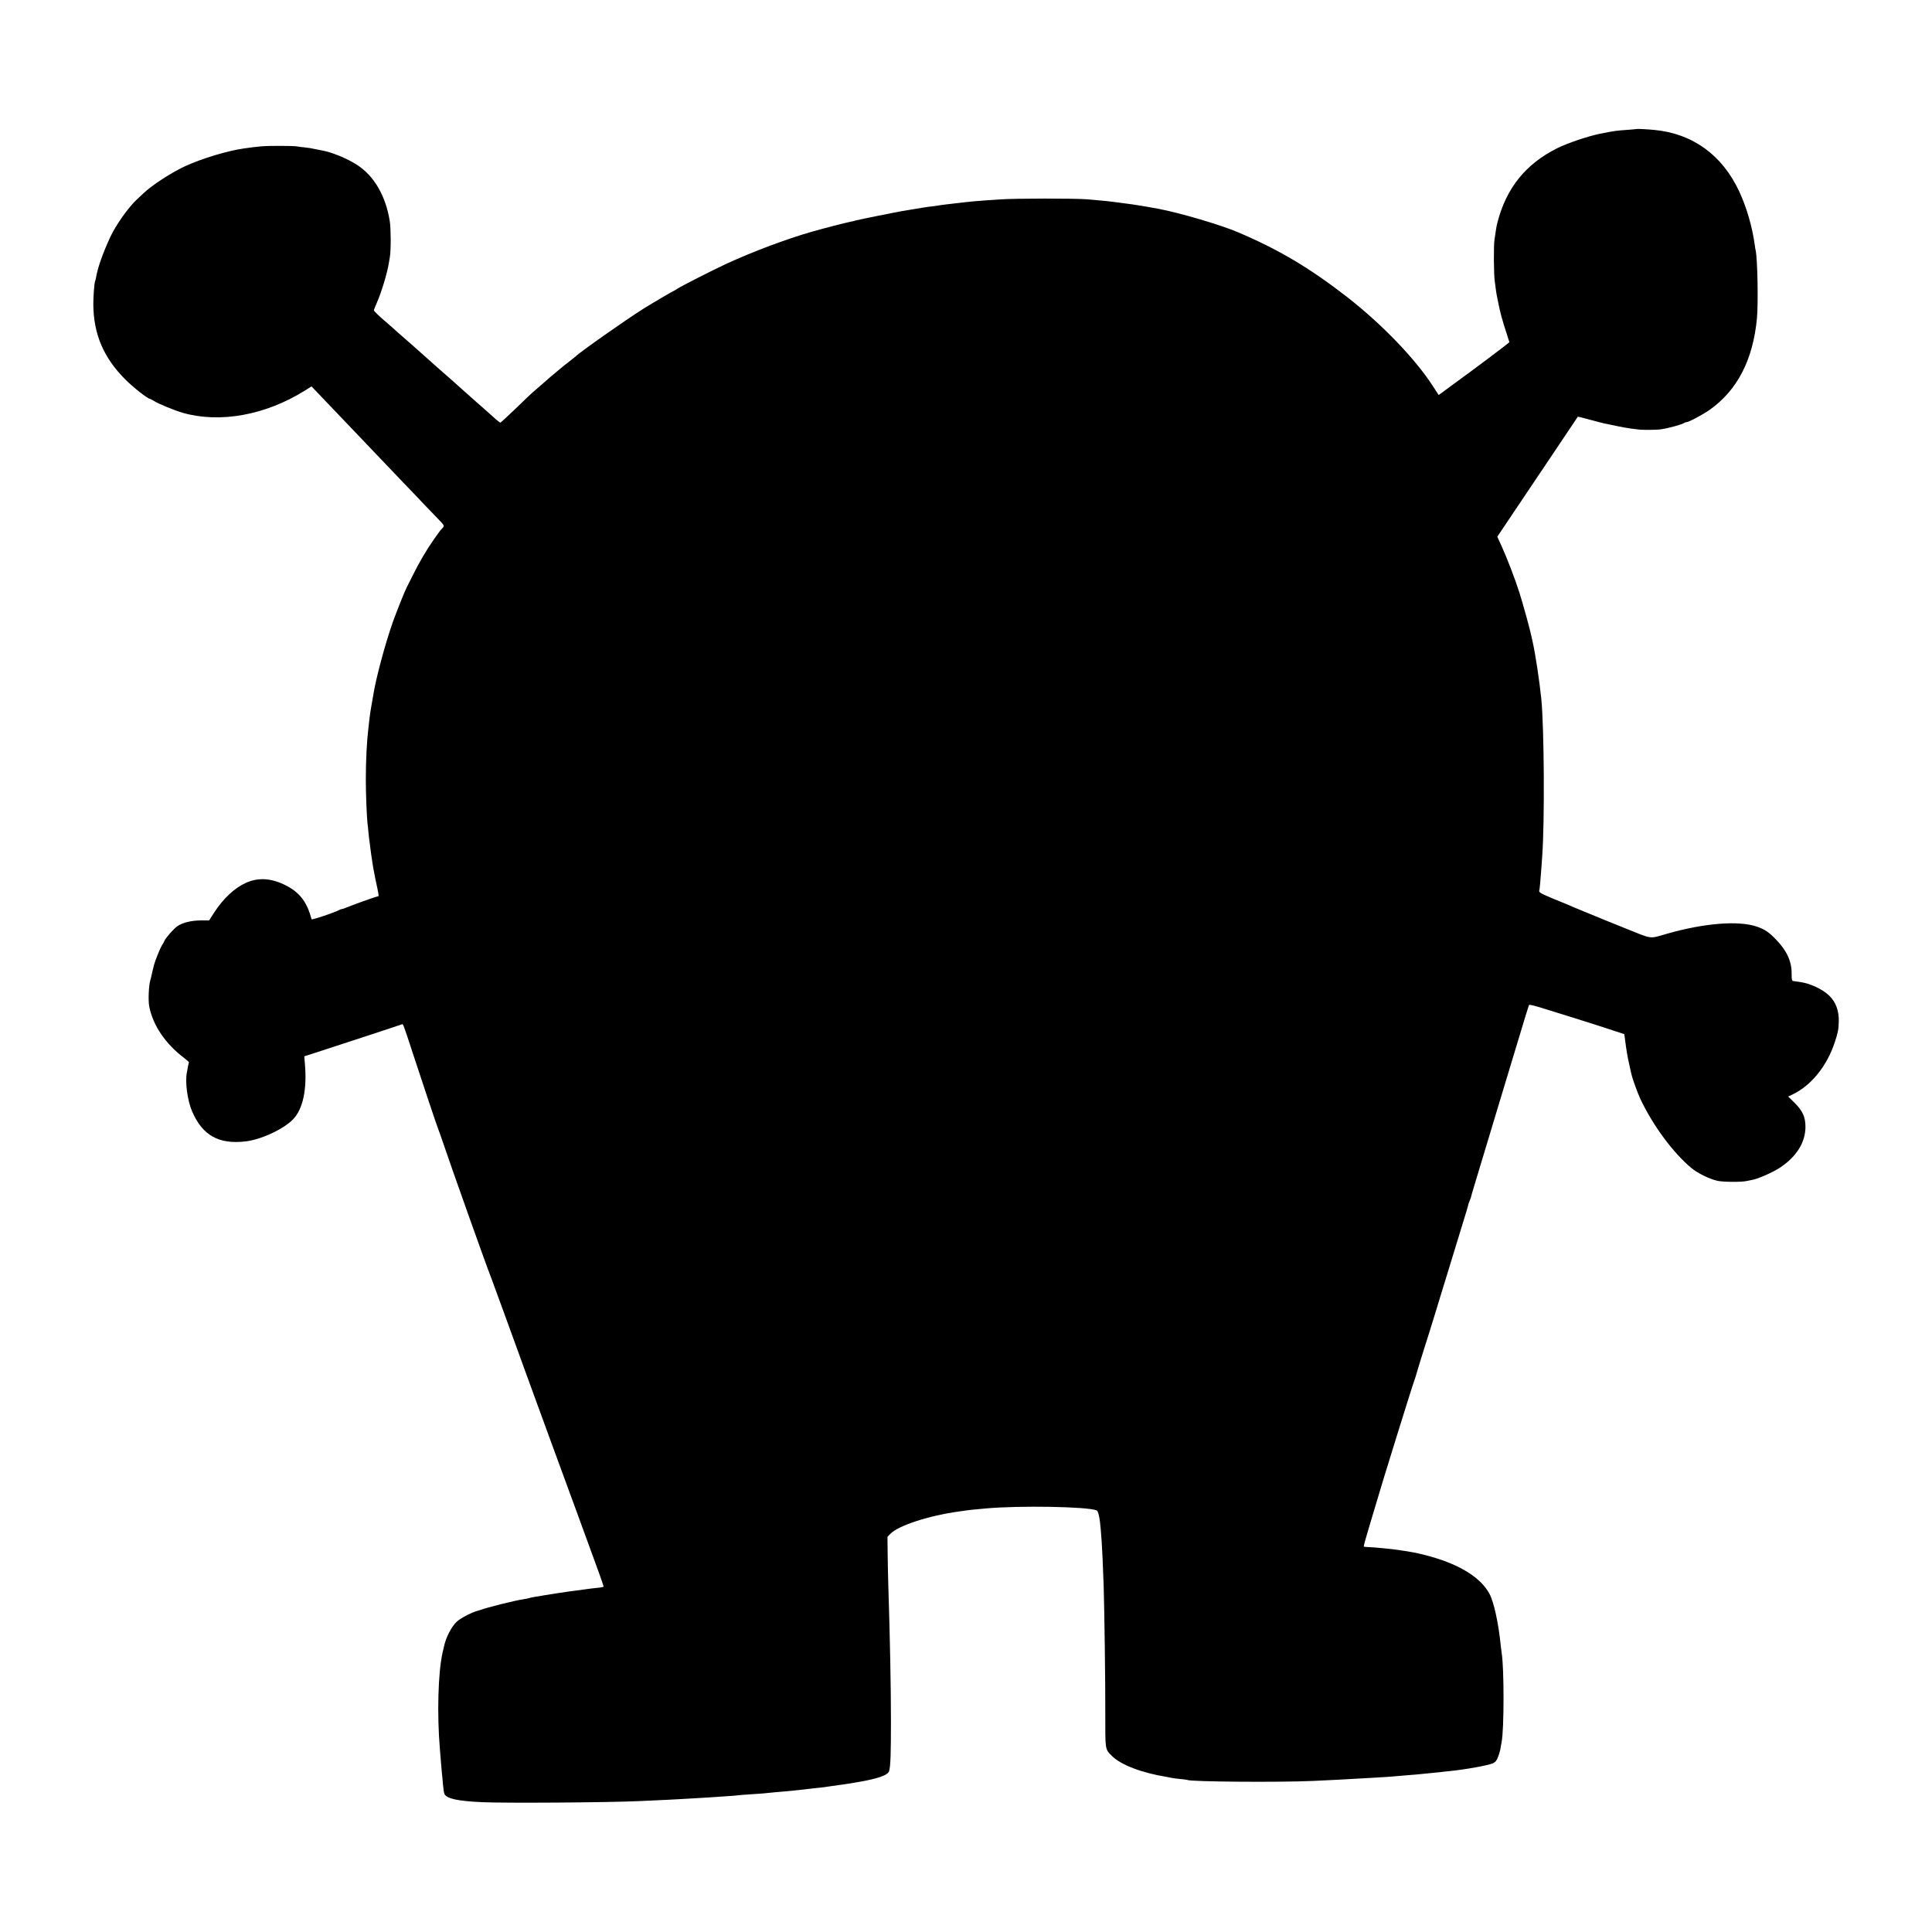 <?xml version="1.0" standalone="no"?>
<!DOCTYPE svg PUBLIC "-//W3C//DTD SVG 20010904//EN"
 "http://www.w3.org/TR/2001/REC-SVG-20010904/DTD/svg10.dtd">
<svg version="1.0" xmlns="http://www.w3.org/2000/svg"
 width="2000pt" height="2000pt" viewBox="0 0 2000 2000"
 preserveAspectRatio="xMidYMid meet">
<g transform="translate(0,2000) scale(0.1,-0.1)"
fill="#000000" stroke="none">
<path d="M16947 18665 c-1 -1 -45 -5 -97 -9 -116 -8 -141 -11 -285 -40 -127
-26 -341 -98 -448 -152 -325 -163 -525 -413 -616 -769 -10 -40 -13 -57 -30
-175 -10 -64 -8 -357 3 -435 14 -105 16 -122 21 -145 2 -14 10 -50 16 -80 17
-87 44 -187 80 -295 18 -55 33 -103 34 -107 0 -6 -389 -298 -590 -443 -15 -11
-39 -29 -54 -40 -14 -11 -40 -30 -57 -42 l-31 -22 -63 97 c-185 284 -527 638
-883 916 -389 302 -708 492 -1132 672 -181 77 -598 200 -825 243 -85 16 -221
39 -273 46 -149 21 -275 36 -332 40 -22 2 -83 7 -135 12 -129 10 -734 10 -895
-1 -239 -16 -282 -19 -465 -41 -19 -3 -58 -7 -86 -10 -28 -3 -60 -7 -71 -9
-11 -3 -44 -7 -74 -11 -30 -3 -79 -10 -109 -15 -30 -5 -71 -12 -90 -15 -19 -3
-46 -7 -60 -10 -14 -3 -41 -7 -60 -10 -65 -11 -434 -85 -475 -96 -22 -6 -50
-13 -63 -15 -52 -10 -280 -69 -402 -104 -264 -76 -605 -204 -881 -331 -131
-60 -478 -237 -511 -260 -14 -10 -28 -19 -31 -19 -6 0 -232 -133 -312 -183
-195 -123 -676 -462 -705 -496 -3 -3 -34 -28 -70 -56 -36 -27 -67 -52 -70 -55
-3 -3 -30 -25 -60 -50 -30 -25 -57 -47 -60 -50 -6 -6 -155 -136 -184 -160 -10
-8 -88 -82 -173 -165 -86 -82 -159 -150 -163 -150 -5 0 -25 16 -47 35 -21 19
-74 66 -118 105 -44 38 -85 74 -91 80 -6 5 -39 35 -73 65 -34 30 -75 66 -90
80 -47 43 -103 93 -181 160 -41 36 -77 68 -80 71 -3 3 -48 43 -100 89 -52 46
-97 86 -100 89 -3 3 -36 33 -75 66 -38 33 -85 75 -105 92 -19 18 -83 75 -142
125 -59 51 -107 98 -107 104 -1 6 12 40 28 75 48 109 107 300 126 414 3 22 8
51 11 65 12 74 11 293 -1 370 -43 265 -162 469 -340 584 -102 66 -270 135
-370 150 -22 4 -56 11 -75 15 -19 5 -62 12 -95 15 -33 3 -71 8 -85 11 -32 6
-299 7 -365 0 -47 -4 -89 -9 -175 -21 -174 -24 -442 -105 -617 -186 -138 -64
-340 -195 -428 -279 -22 -21 -51 -48 -65 -61 -89 -81 -221 -268 -279 -393 -74
-159 -130 -316 -146 -414 -3 -19 -8 -37 -10 -40 -8 -14 -19 -153 -19 -241 2
-307 105 -551 329 -776 82 -83 236 -204 260 -204 3 0 22 -11 43 -23 43 -28
213 -97 292 -120 386 -110 855 -26 1263 228 l72 45 59 -62 c33 -35 137 -144
232 -243 94 -99 197 -207 229 -240 69 -73 174 -183 411 -431 100 -104 204
-212 230 -241 27 -28 87 -90 133 -138 83 -86 83 -86 65 -108 -11 -12 -22 -24
-25 -27 -3 -3 -32 -43 -65 -90 -77 -109 -158 -247 -223 -380 -29 -58 -56 -112
-61 -121 -19 -35 -104 -249 -142 -354 -81 -230 -176 -584 -203 -755 -3 -19
-12 -71 -20 -115 -8 -44 -17 -100 -19 -125 -3 -25 -7 -67 -11 -95 -18 -150
-28 -340 -28 -545 0 -146 9 -373 17 -450 3 -19 7 -66 11 -105 4 -38 8 -77 10
-85 1 -8 6 -40 9 -71 4 -31 8 -65 10 -75 2 -11 7 -41 10 -67 6 -42 11 -70 32
-177 3 -13 12 -55 20 -93 17 -83 17 -87 2 -87 -13 0 -266 -91 -325 -116 -17
-8 -36 -14 -42 -14 -6 0 -19 -4 -29 -10 -49 -27 -284 -106 -287 -96 -48 186
-129 287 -290 362 -140 65 -269 70 -391 14 -117 -53 -233 -162 -326 -305 l-53
-83 -85 0 c-102 -1 -191 -23 -244 -60 -38 -26 -121 -121 -134 -152 -3 -8 -15
-31 -28 -50 -18 -31 -68 -154 -80 -200 -11 -43 -26 -107 -29 -123 -2 -10 -6
-26 -9 -35 -17 -57 -23 -212 -11 -271 38 -196 168 -387 360 -532 30 -23 53
-44 51 -48 -2 -3 -7 -22 -10 -41 -3 -19 -8 -46 -11 -60 -21 -96 5 -292 53
-403 106 -249 275 -345 552 -313 160 18 392 125 492 227 104 106 148 313 124
579 l-6 75 112 36 c326 106 894 292 900 296 11 6 16 -8 112 -302 103 -315 253
-763 265 -790 5 -11 26 -69 46 -130 78 -233 470 -1335 495 -1390 7 -17 218
-595 370 -1015 70 -194 398 -1090 560 -1530 197 -537 242 -662 238 -666 -3 -2
-23 -6 -44 -9 -43 -4 -125 -14 -164 -20 -14 -2 -43 -6 -65 -9 -22 -3 -60 -8
-85 -11 -50 -7 -221 -33 -260 -40 -14 -3 -54 -10 -89 -15 -36 -6 -67 -13 -70
-15 -4 -2 -27 -6 -51 -10 -86 -12 -381 -86 -450 -112 -8 -3 -20 -7 -25 -8 -54
-12 -178 -76 -216 -112 -55 -51 -115 -167 -133 -259 -3 -10 -9 -39 -15 -64
-46 -205 -58 -637 -27 -1000 2 -19 7 -80 11 -135 4 -55 9 -107 10 -116 2 -9 6
-56 10 -105 4 -49 11 -97 16 -106 26 -48 135 -72 387 -84 231 -11 1297 -4
1627 11 268 12 367 17 415 20 30 2 109 7 175 10 66 4 140 8 165 10 25 2 90 7
145 10 55 3 111 8 125 10 14 2 70 7 125 10 55 4 114 8 130 9 75 8 175 17 225
21 30 3 78 7 105 10 28 3 69 8 93 10 23 3 61 7 85 10 23 2 65 7 92 10 28 3 61
7 75 10 14 2 61 9 105 15 44 6 91 12 105 15 14 2 52 9 85 14 222 37 329 74
340 119 14 53 18 182 18 522 0 350 -10 858 -28 1425 -2 72 -5 208 -6 303 l-2
173 28 29 c84 88 404 192 725 235 25 3 56 8 70 10 22 4 71 8 200 20 349 31
1041 19 1142 -20 18 -7 34 -82 43 -200 3 -44 8 -102 10 -130 4 -49 14 -270 20
-450 8 -259 18 -1004 17 -1314 -1 -393 -3 -376 68 -448 93 -93 307 -175 570
-218 19 -3 42 -8 50 -10 8 -2 47 -7 85 -11 39 -3 73 -8 76 -10 32 -19 957 -26
1304 -10 94 5 197 9 230 11 67 3 283 15 360 20 28 2 95 6 150 9 55 4 118 8
140 11 22 2 76 7 120 10 44 3 96 8 115 10 19 2 64 7 100 10 36 3 81 8 100 10
19 3 60 7 90 10 171 17 408 60 456 82 26 13 38 28 53 68 11 29 22 70 25 91 4
22 8 50 11 62 26 137 26 766 0 922 -2 14 -7 50 -10 80 -22 223 -70 445 -116
531 -89 166 -304 301 -614 387 -83 23 -157 40 -205 47 -19 3 -46 7 -60 10 -34
6 -109 16 -145 20 -16 2 -61 6 -100 10 -38 4 -93 8 -122 9 -29 1 -54 4 -56 6
-2 3 29 115 70 250 40 135 75 252 78 260 19 72 355 1155 373 1200 5 14 11 30
12 35 1 6 4 15 6 20 1 6 19 64 39 130 20 66 40 131 45 145 5 14 29 90 54 170
24 80 63 206 86 279 23 74 43 140 44 145 2 6 19 63 39 126 31 99 152 495 218
712 11 37 20 70 20 73 0 2 6 20 15 40 8 19 14 38 14 42 1 5 14 51 30 103 62
204 153 508 235 780 47 157 92 306 100 331 8 26 62 206 121 400 58 195 109
359 112 365 5 7 62 -7 177 -44 94 -29 175 -55 180 -56 6 -2 51 -15 100 -31 50
-16 92 -29 95 -30 10 -2 336 -107 385 -124 l50 -17 7 -54 c15 -115 24 -171 44
-260 8 -36 17 -76 20 -90 11 -52 64 -200 95 -266 130 -276 339 -558 529 -716
63 -53 193 -116 270 -132 63 -13 246 -14 300 -2 14 3 41 9 60 12 64 12 214 79
287 127 171 114 263 261 263 423 0 100 -30 166 -111 246 l-68 67 47 22 c192
92 355 294 436 541 32 97 39 130 41 213 3 110 -31 204 -100 269 -70 67 -196
126 -305 141 -25 3 -54 7 -64 9 -17 2 -19 11 -19 74 2 126 -49 240 -159 353
-76 80 -123 111 -205 138 -190 63 -541 35 -926 -75 -191 -54 -141 -61 -444 61
-147 59 -281 113 -298 121 -16 7 -70 29 -120 49 -49 21 -103 43 -120 50 -16 8
-97 42 -180 75 -138 57 -169 74 -161 90 4 5 12 95 22 230 3 47 7 105 9 130 26
354 20 1320 -9 1620 -20 195 -60 462 -91 600 -3 14 -8 36 -11 50 -13 66 -88
339 -125 455 -46 145 -131 365 -190 494 l-39 85 171 255 c190 283 662 985 663
988 1 1 57 -14 126 -32 69 -19 136 -36 150 -39 14 -2 68 -14 120 -25 52 -11
120 -23 150 -27 30 -3 66 -8 80 -10 39 -6 193 -5 236 2 80 12 220 51 239 66 5
4 16 8 24 8 23 0 169 78 239 127 287 203 450 519 490 950 14 154 6 607 -13
698 -3 11 -7 38 -10 60 -25 186 -85 391 -161 554 -176 377 -483 599 -879 636
-70 7 -174 12 -178 10z"/>
</g>
</svg>
